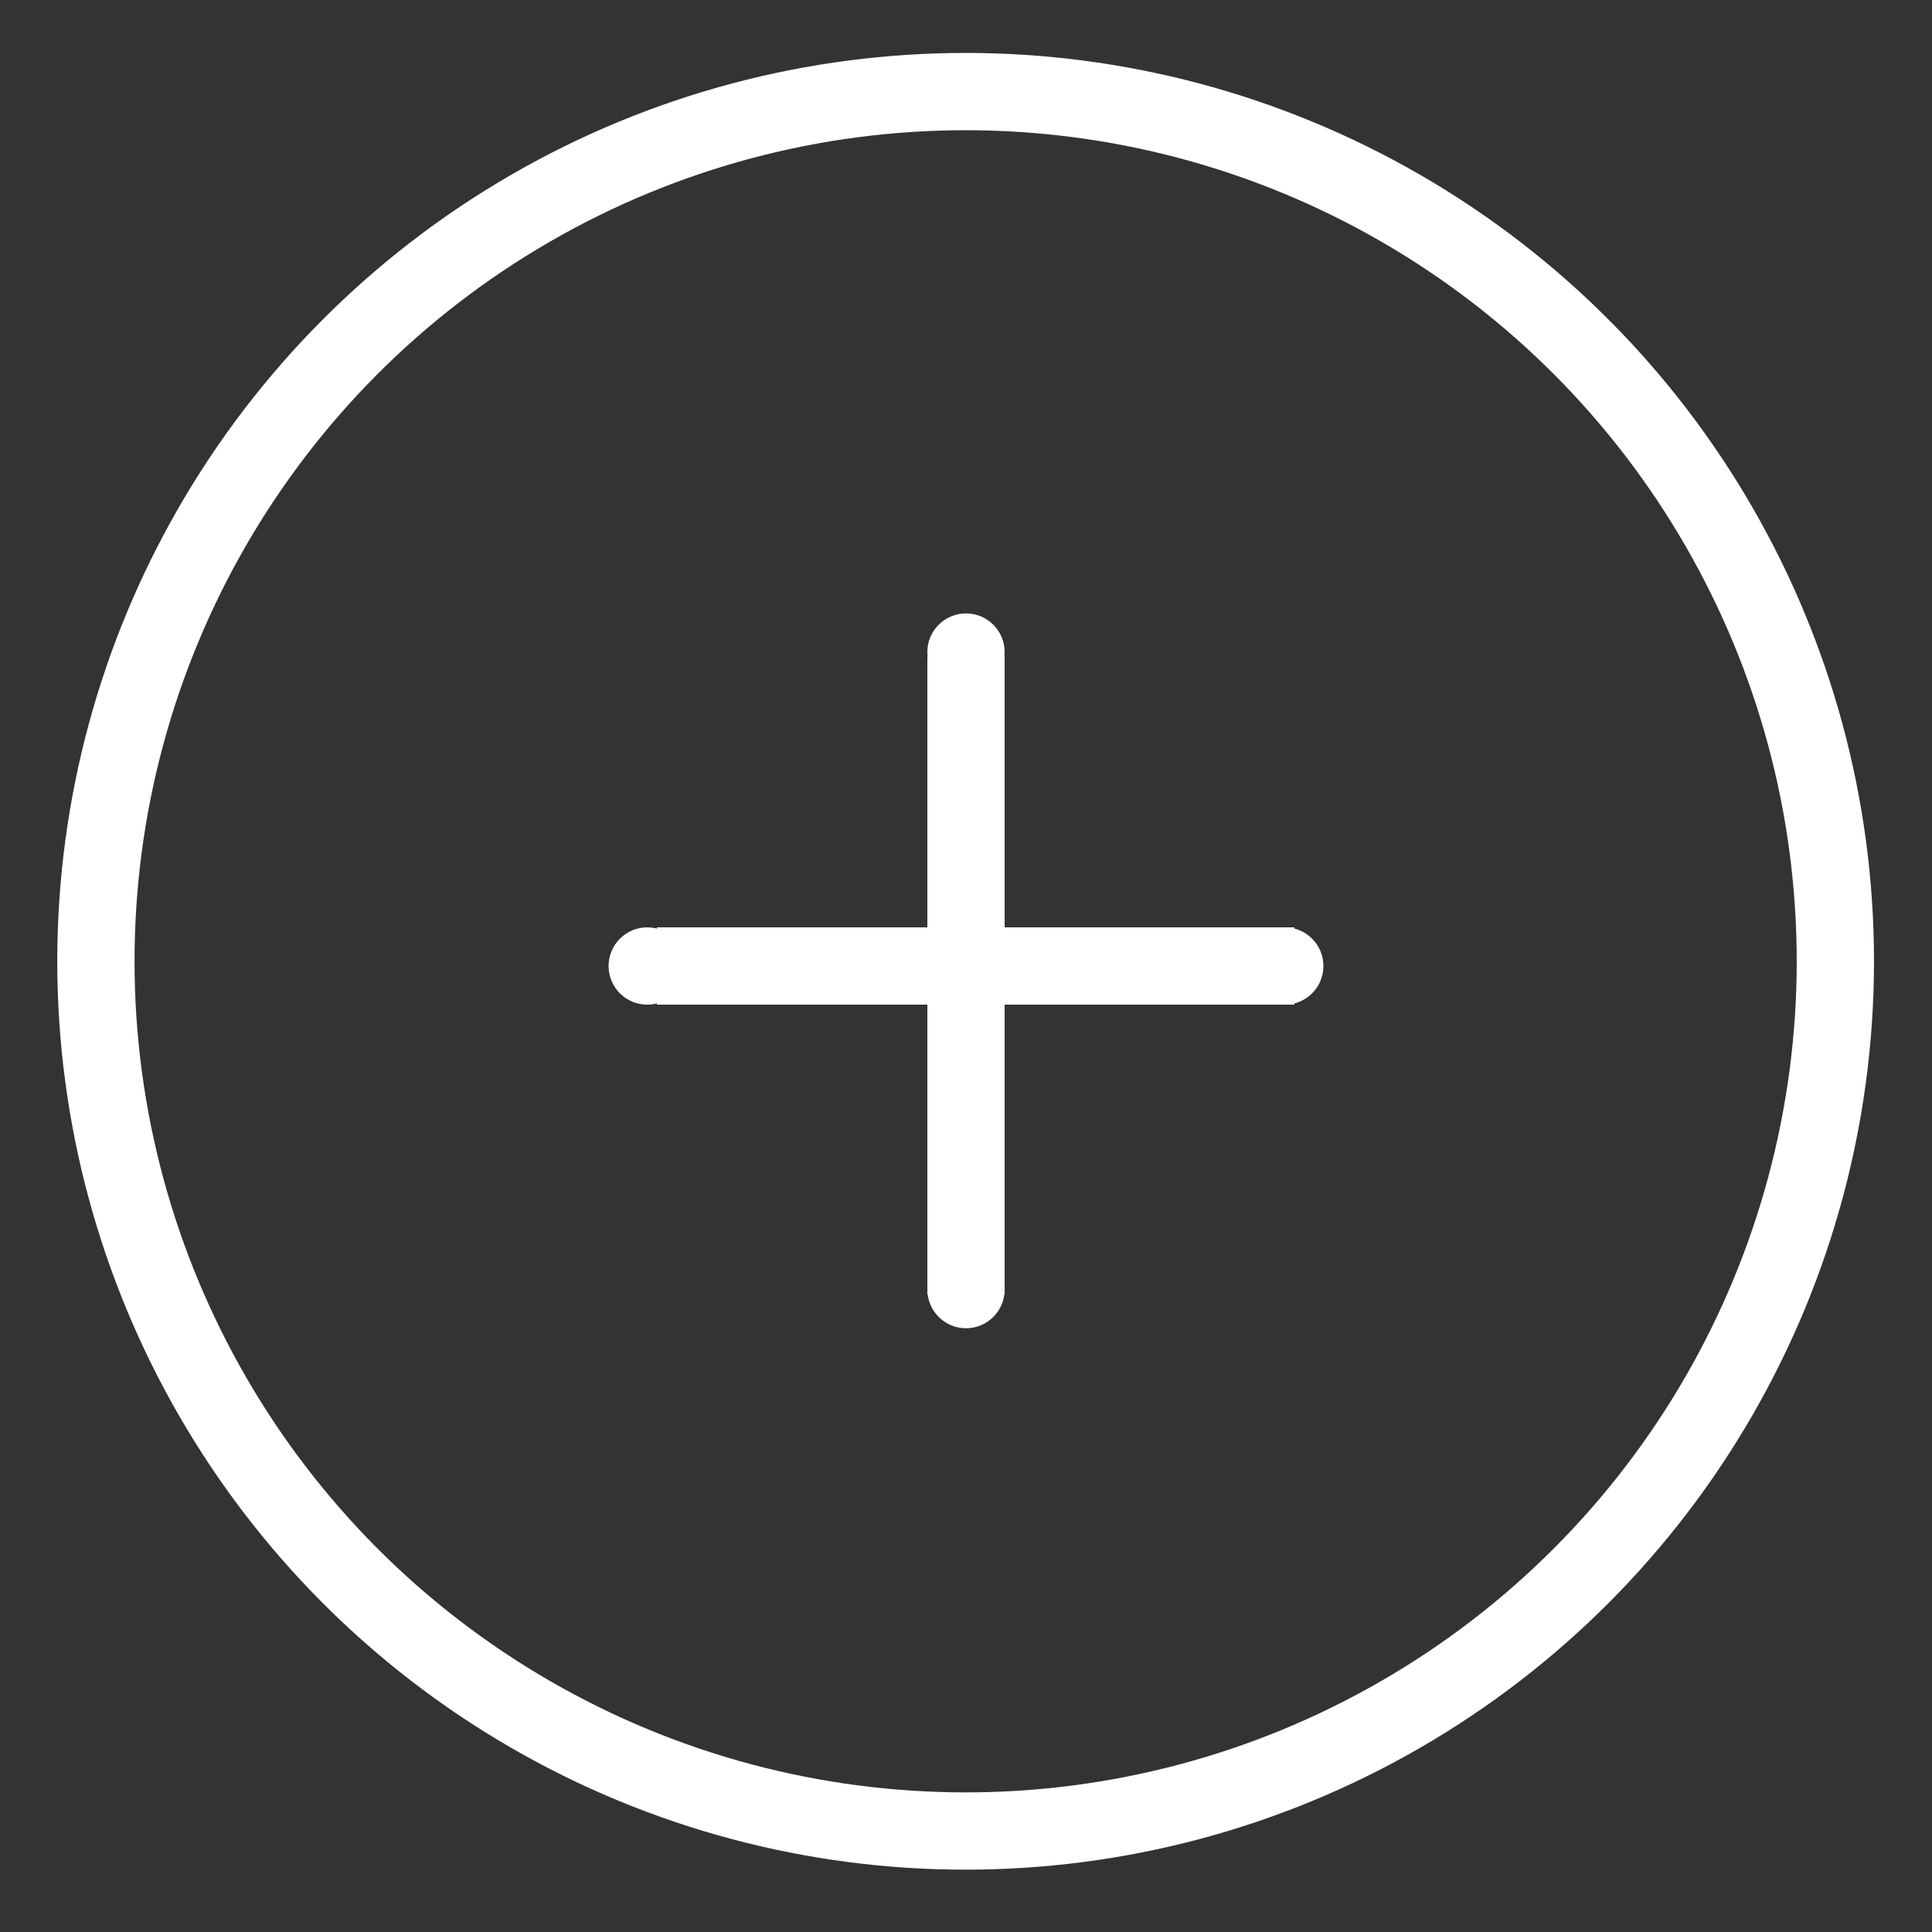 <?xml version="1.0" encoding="utf-8"?>
<!-- Generator: Adobe Illustrator 16.0.0, SVG Export Plug-In . SVG Version: 6.00 Build 0)  -->
<svg version="1.2" baseProfile="tiny" id="Layer_1" xmlns="http://www.w3.org/2000/svg" xmlns:xlink="http://www.w3.org/1999/xlink"
	 x="0px" y="0px" width="100px" height="100px" viewBox="0 0 100 100" xml:space="preserve">
<rect x="0" y="0" width="100" height="100" fill="#333333" stroke="none"/>
<circle fill="none" stroke="#FFFFFF" stroke-width="4" stroke-miterlimit="10" cx="49.981" cy="49.757" r="45.017"/>
<line fill="none" stroke="#FFFFFF" stroke-width="4" stroke-miterlimit="10" x1="50" y1="34" x2="50" y2="67"/>
<circle fill="#FFFFFF" cx="50" cy="33.75" r="2"/>
<circle fill="#FFFFFF" cx="50" cy="66.75" r="2"/>
<line fill="none" stroke="#FFFFFF" stroke-width="4" stroke-miterlimit="10" x1="34" y1="50" x2="67" y2="50"/>
<circle fill="#FFFFFF" cx="33.5" cy="50" r="2"/>
<circle fill="#FFFFFF" cx="66.5" cy="50" r="2"/>
</svg>
